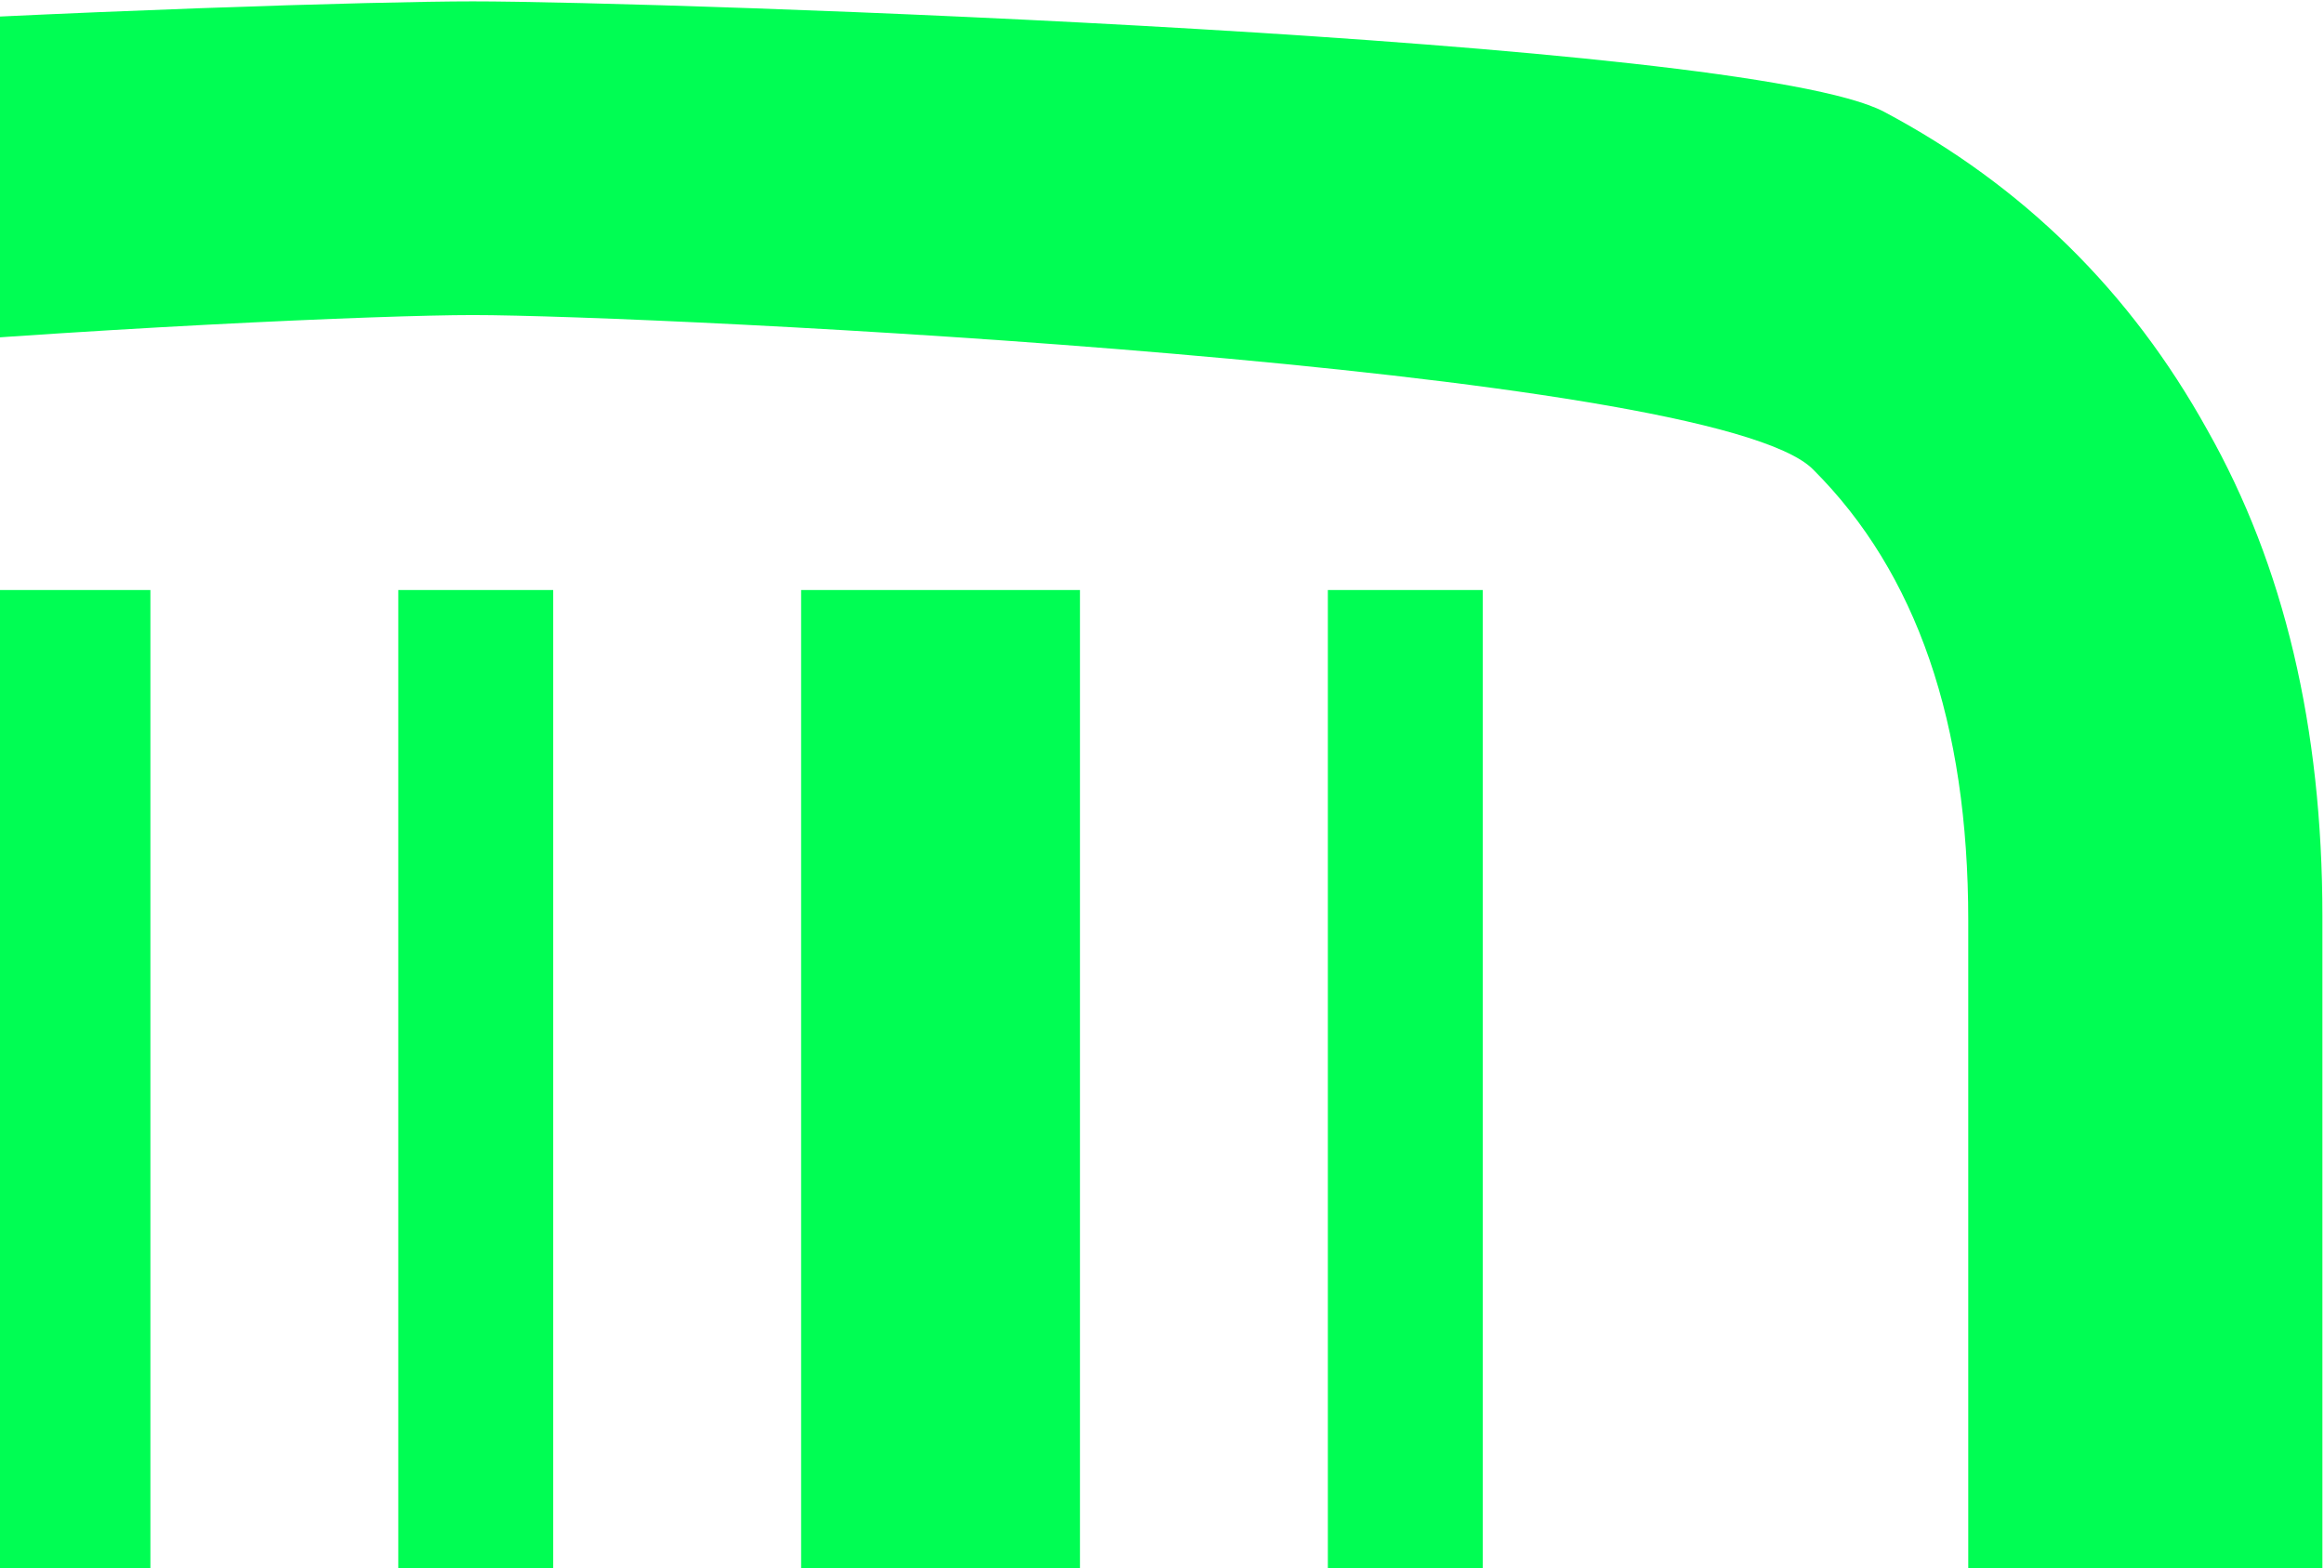 <svg width="963" height="650" viewBox="0 0 963 650" fill="none" xmlns="http://www.w3.org/2000/svg">
    <path d="M195.893 1040.6c-78.265 0-511.486-15.26-568.961-45.779-57.476-30.517-102.111-74.462-133.906-131.834-31.795-57.373-47.693-125.121-47.693-203.245V381.425c0-79.344 15.898-147.092 47.693-203.244 31.795-57.372 76.43-101.317 133.906-131.834C-315.593 15.829 117.628.57 195.893.57c78.265 0 527.371 15.258 584.846 45.776 57.476 30.517 102.111 74.462 133.906 131.834 31.795 56.152 47.693 123.289 47.693 201.413v280.148c0 78.124-15.898 145.872-47.693 203.245-31.795 57.372-76.43 101.317-133.906 131.834-57.475 30.519-506.581 45.779-584.846 45.779zm0-130.007c75.819 0 515.753-21.362 557.331-64.086 41.578-42.724 62.367-104.979 62.367-186.765V381.425c0-81.786-21.4-144.041-64.201-186.765-41.578-42.724-480.901-64.086-555.497-64.086-74.596 0-498.645 21.362-541.446 64.086-41.578 42.724-62.367 104.979-62.367 186.765v278.317c0 81.786 20.789 144.041 62.367 186.765 42.801 42.724 466.85 64.086 541.446 64.086z" fill="#00FE53"/>
    <path fill="#00FE53" d="M-53.236 244.532H62.322v564.952H-53.236zM165.032 244.532h64.199v564.952h-64.199zM550.227 244.532h64.199v564.952h-64.199zM331.959 244.532h115.558v564.952H331.959z"/>
</svg>
